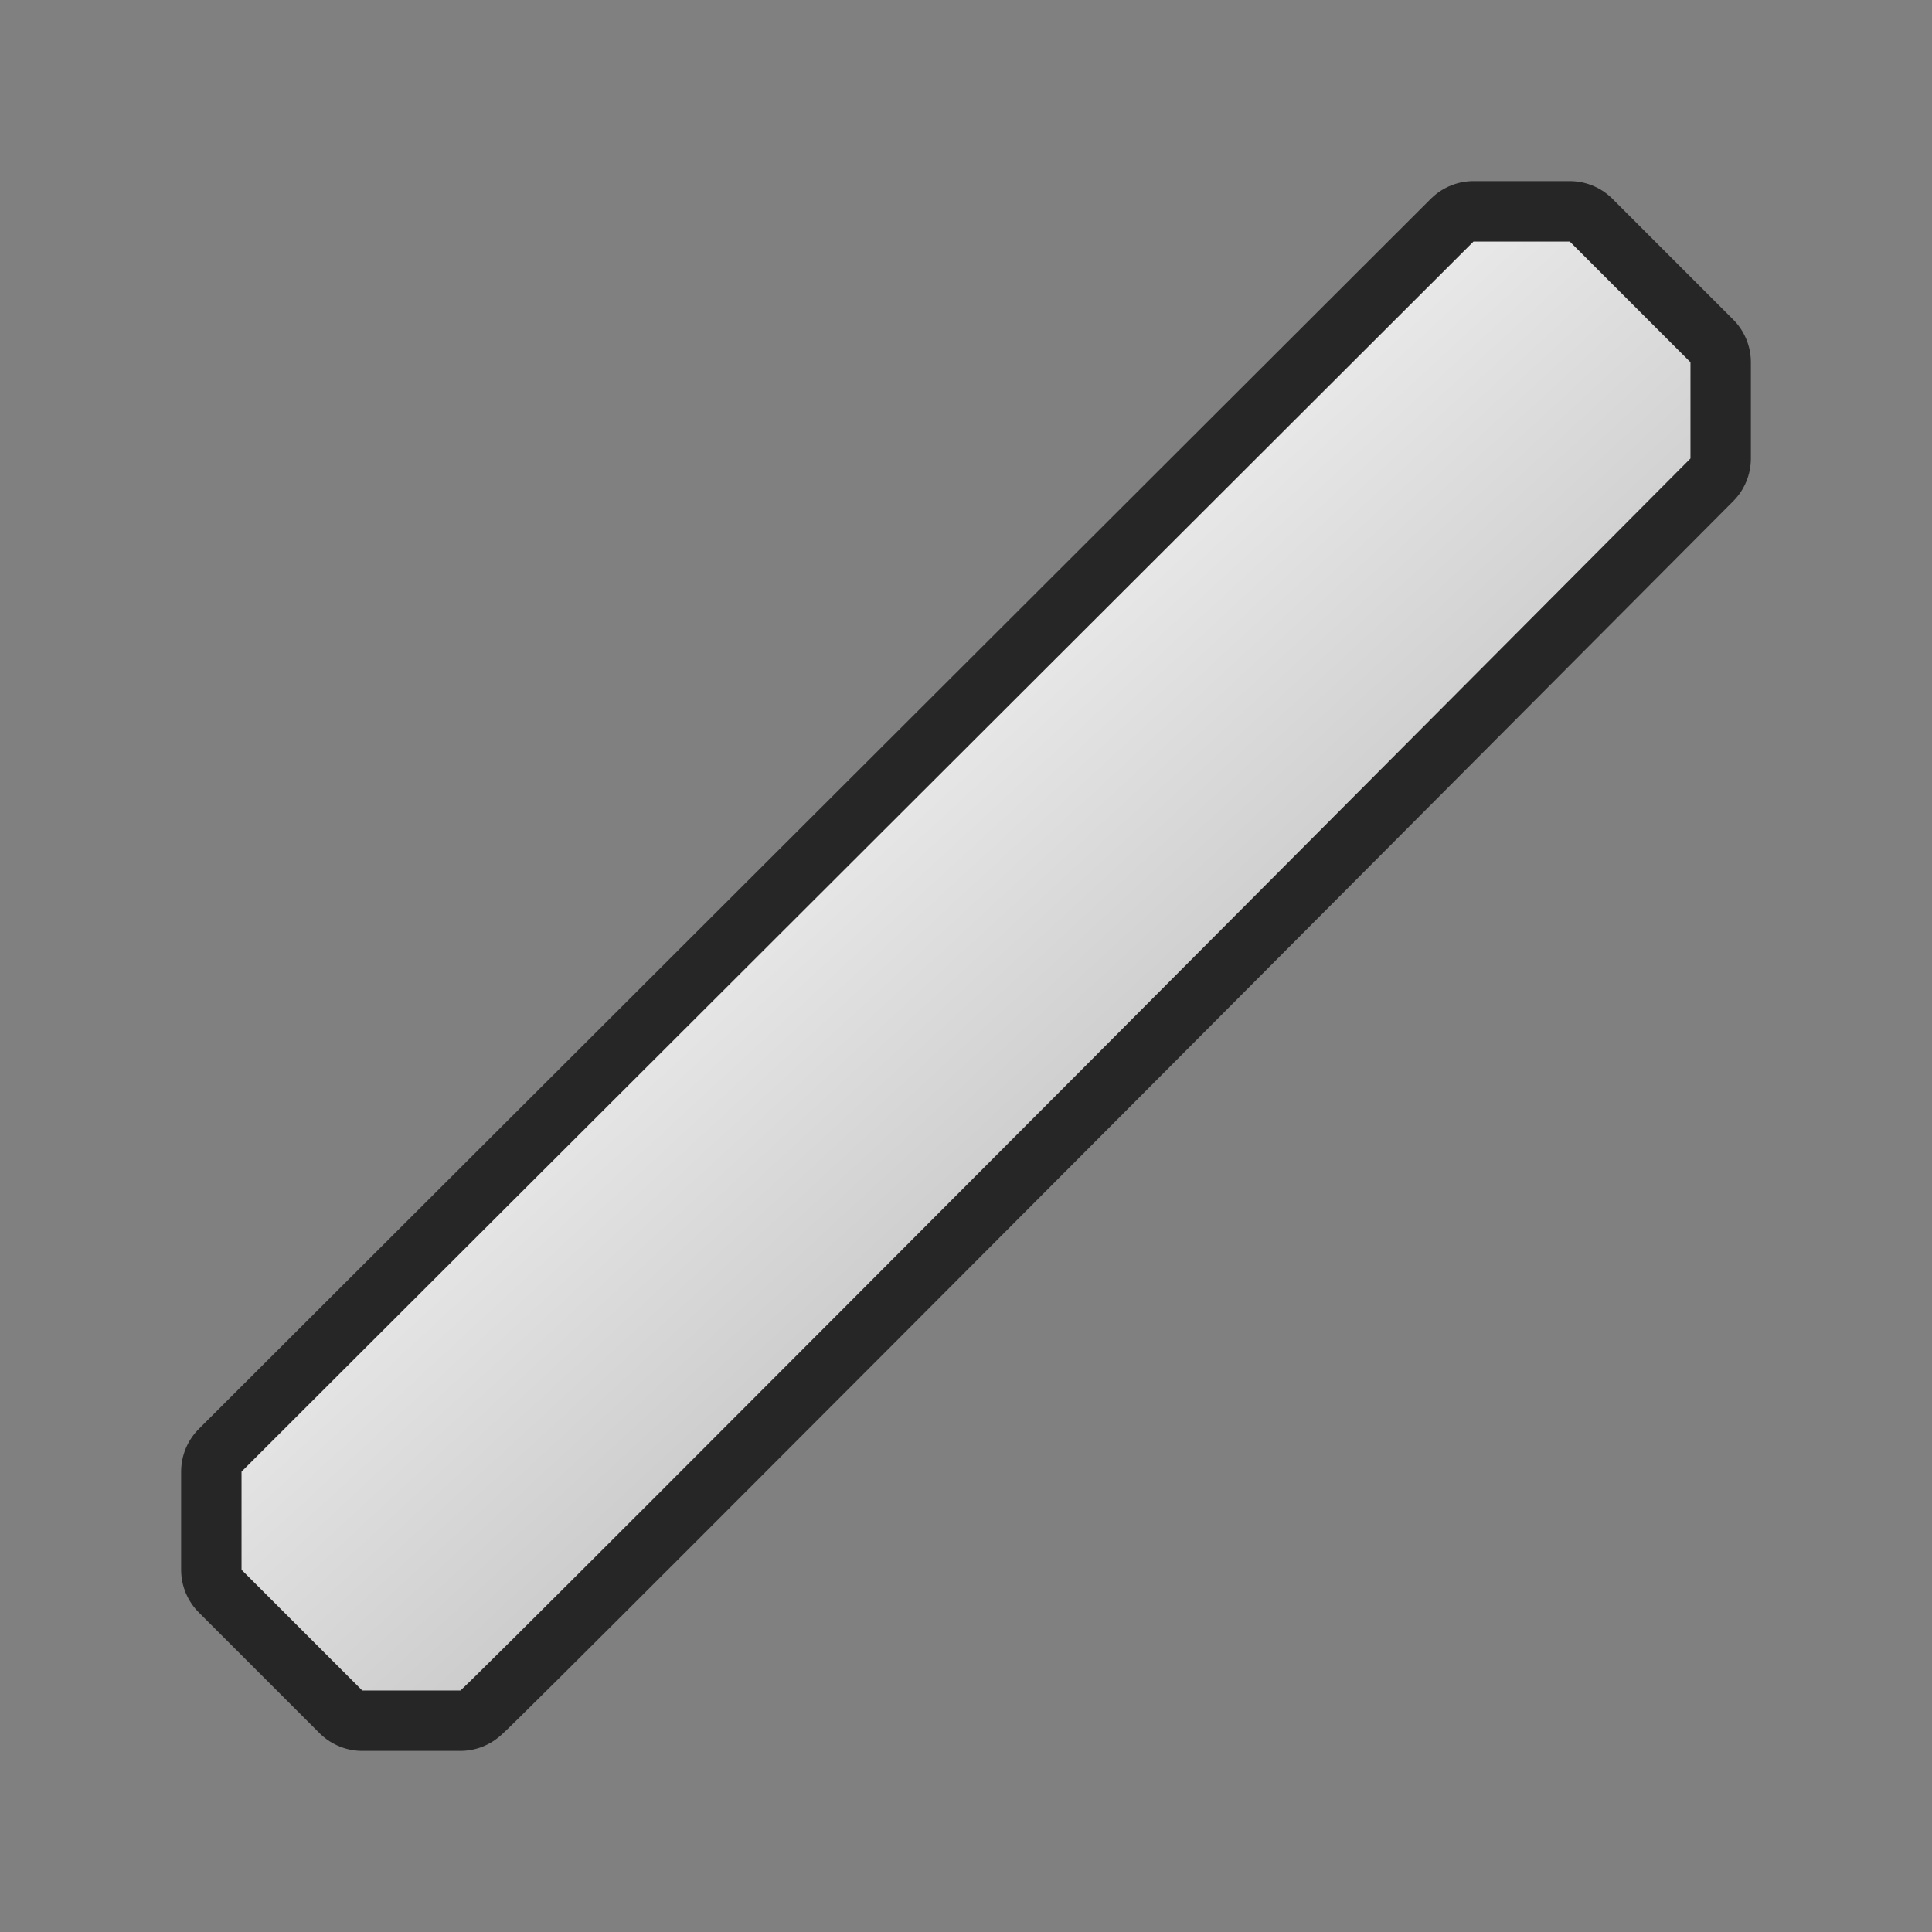<svg xmlns="http://www.w3.org/2000/svg" viewBox="0 0 32 32"><rect x="0" y="0" width="32" height="32" fill="#808080" stroke="none"/><linearGradient id="a" gradientTransform="rotate(-45 -405.179 787.518)" gradientUnits="userSpaceOnUse" x1="438.185" x2="437.478" y1="531.305" y2="548.983"><stop offset="0" stop-color="#232629" style="stop-color:#fff;stop-opacity:1"/><stop offset="1" stop-color="#b3b3b3" style="stop-color:#b3b3b3;stop-opacity:1"/></linearGradient><path fill="url(#a)" d="M24.406 4 4 24.375V26l2 2h1.625C7.687 28.003 28 7.594 28 7.594V6l-2-2z" style="fill:#000;stroke:#000;opacity:.7;stroke-width:2;stroke-miterlimit:4;stroke-dasharray:none;stroke-linejoin:round;stroke-linecap:round"/><path d="M24.406 4 4 24.375V26l2 2h1.625C7.687 28.003 28 7.594 28 7.594V6l-2-2z" fill="url(#a)"/></svg>